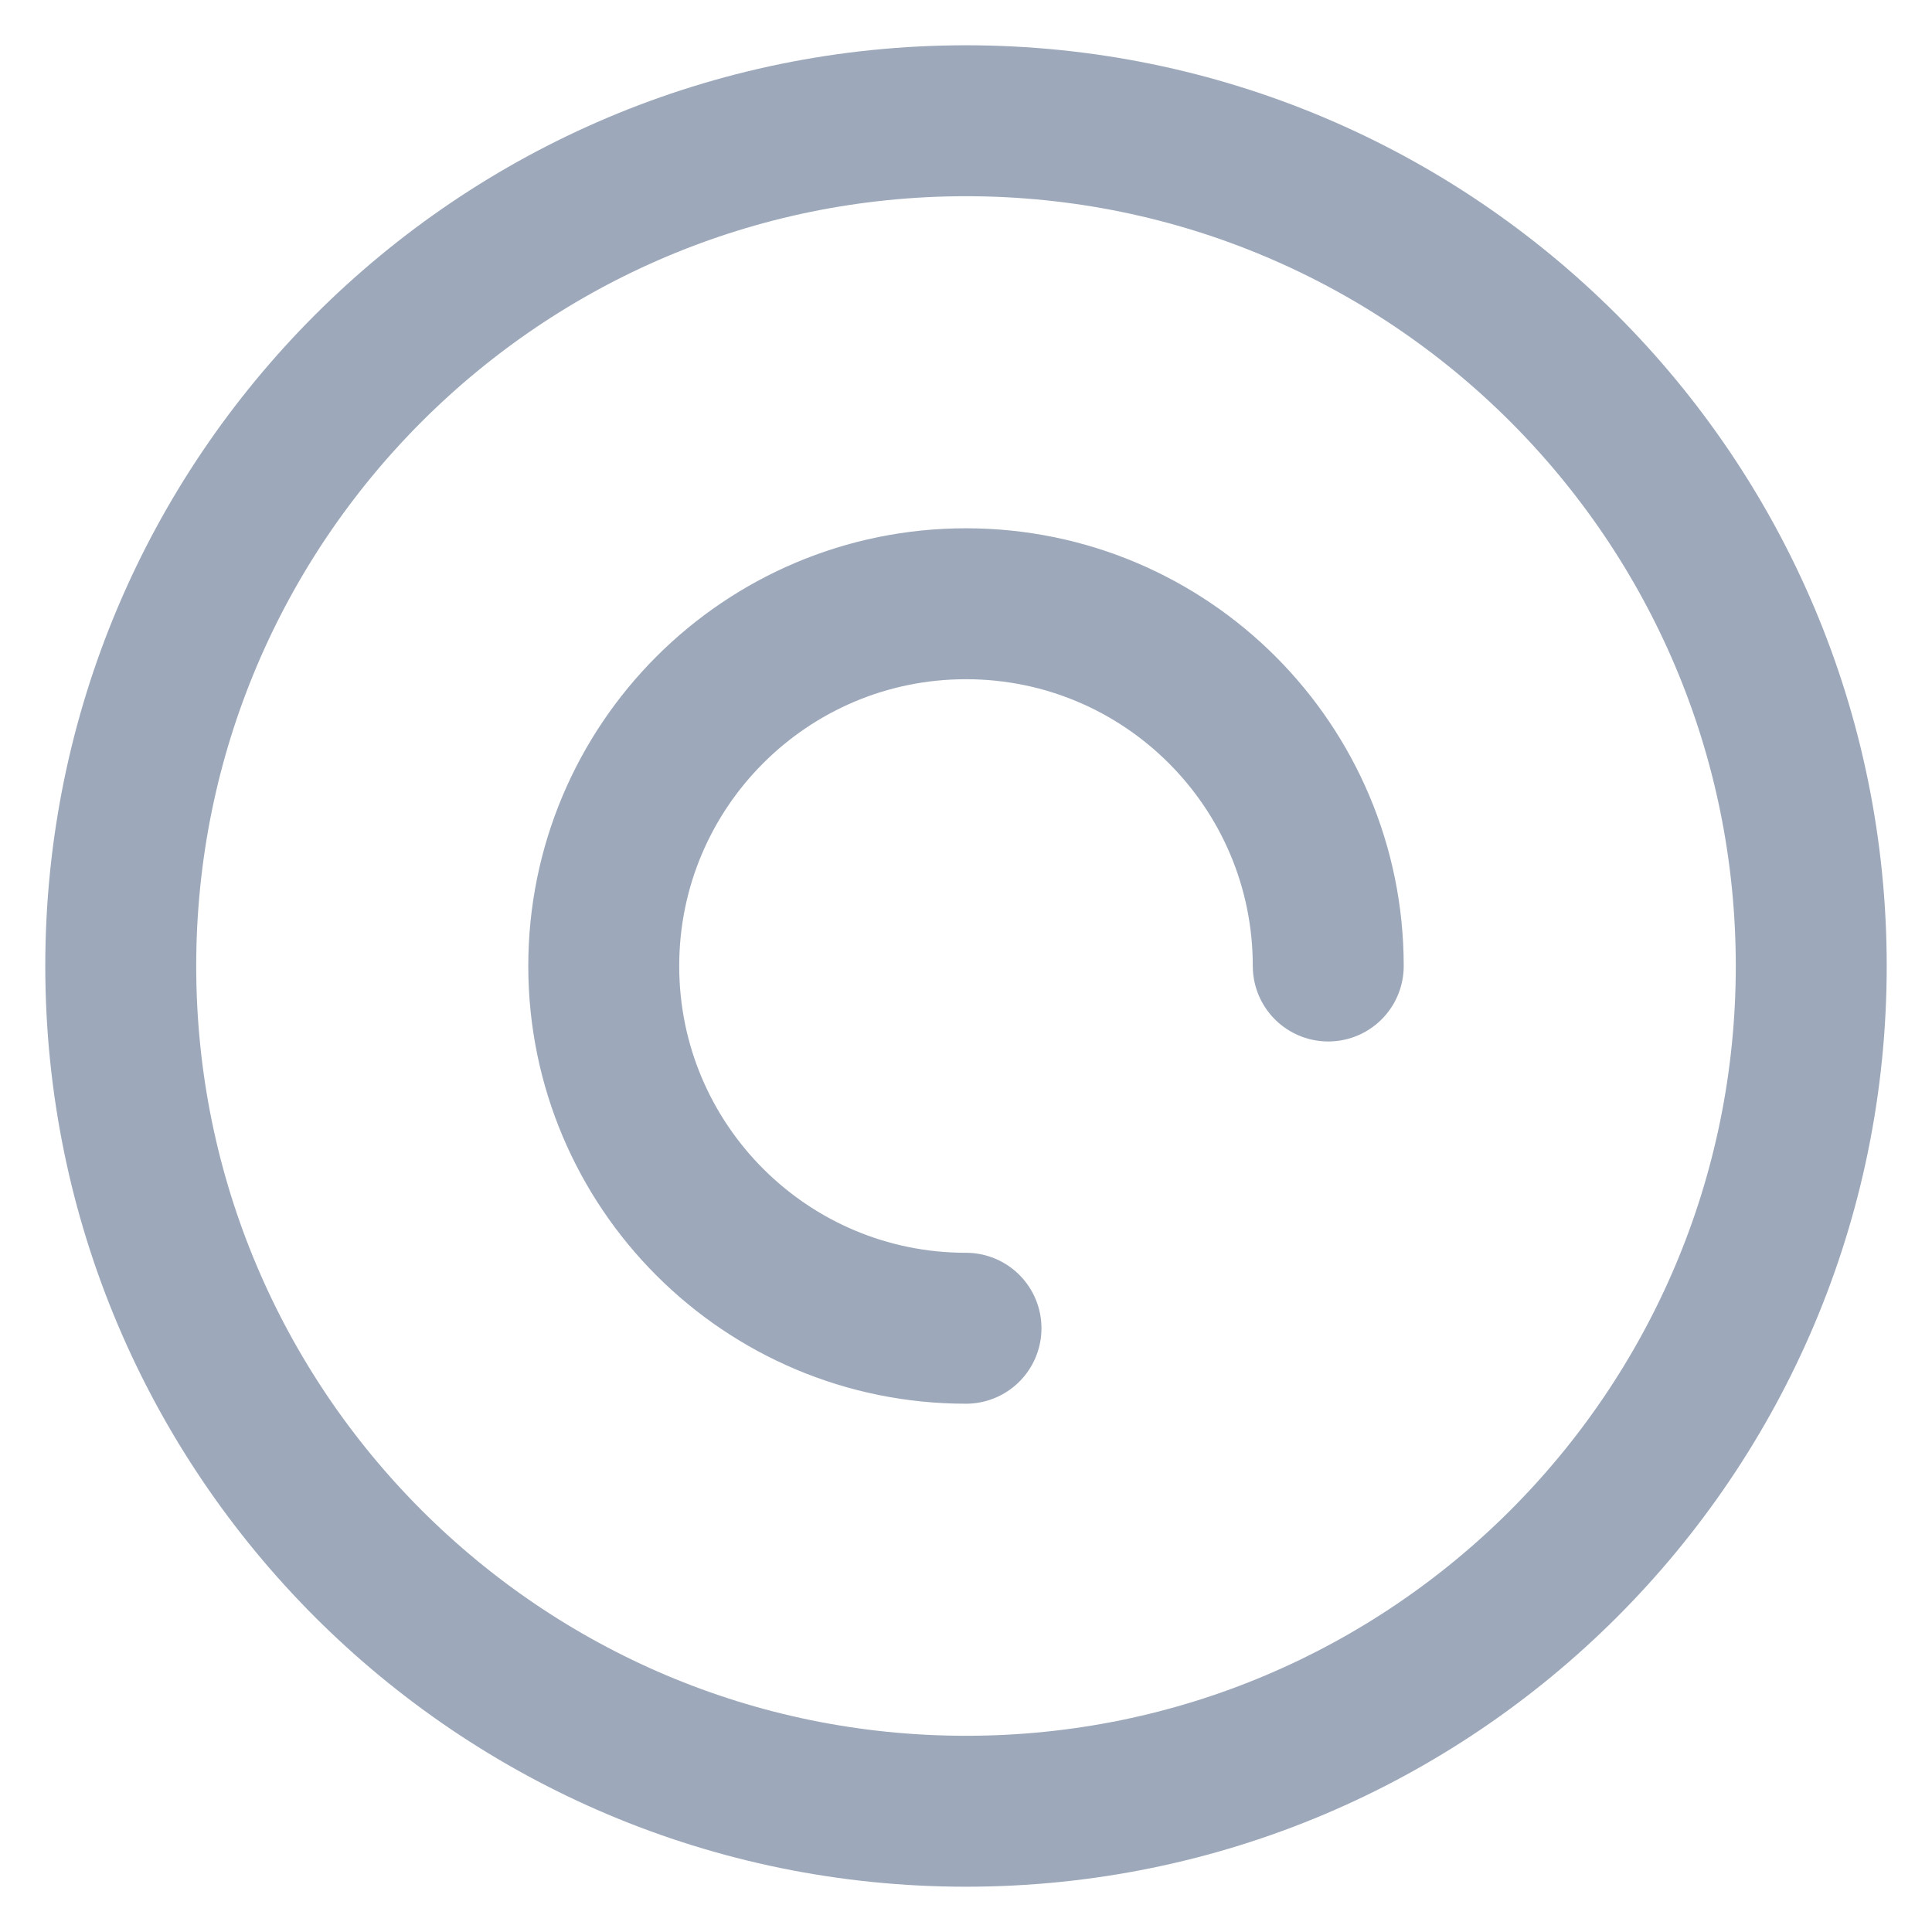 <svg width="16" height="16" viewBox="0 0 16 16" fill="none" xmlns="http://www.w3.org/2000/svg">
<g clip-path="url(#clip0_10825_55481)">
<path d="M11 8C11 6.343 9.657 5 8 5C6.343 5 5 6.343 5 8C5 9.657 6.343 11 8 11M8 1C11.866 1 15 4.134 15 8C15 11.866 11.866 15 8 15C4.134 15 1 11.866 1 8C1 4.134 4.134 1 8 1Z" stroke="#9DA9BB" stroke-width="1.25" stroke-linecap="round" stroke-linejoin="round"/>
</g>
<defs>
<clipPath id="clip0_10825_55481">
<rect width="16" height="16" fill="white"/>
</clipPath>
</defs>
</svg>
